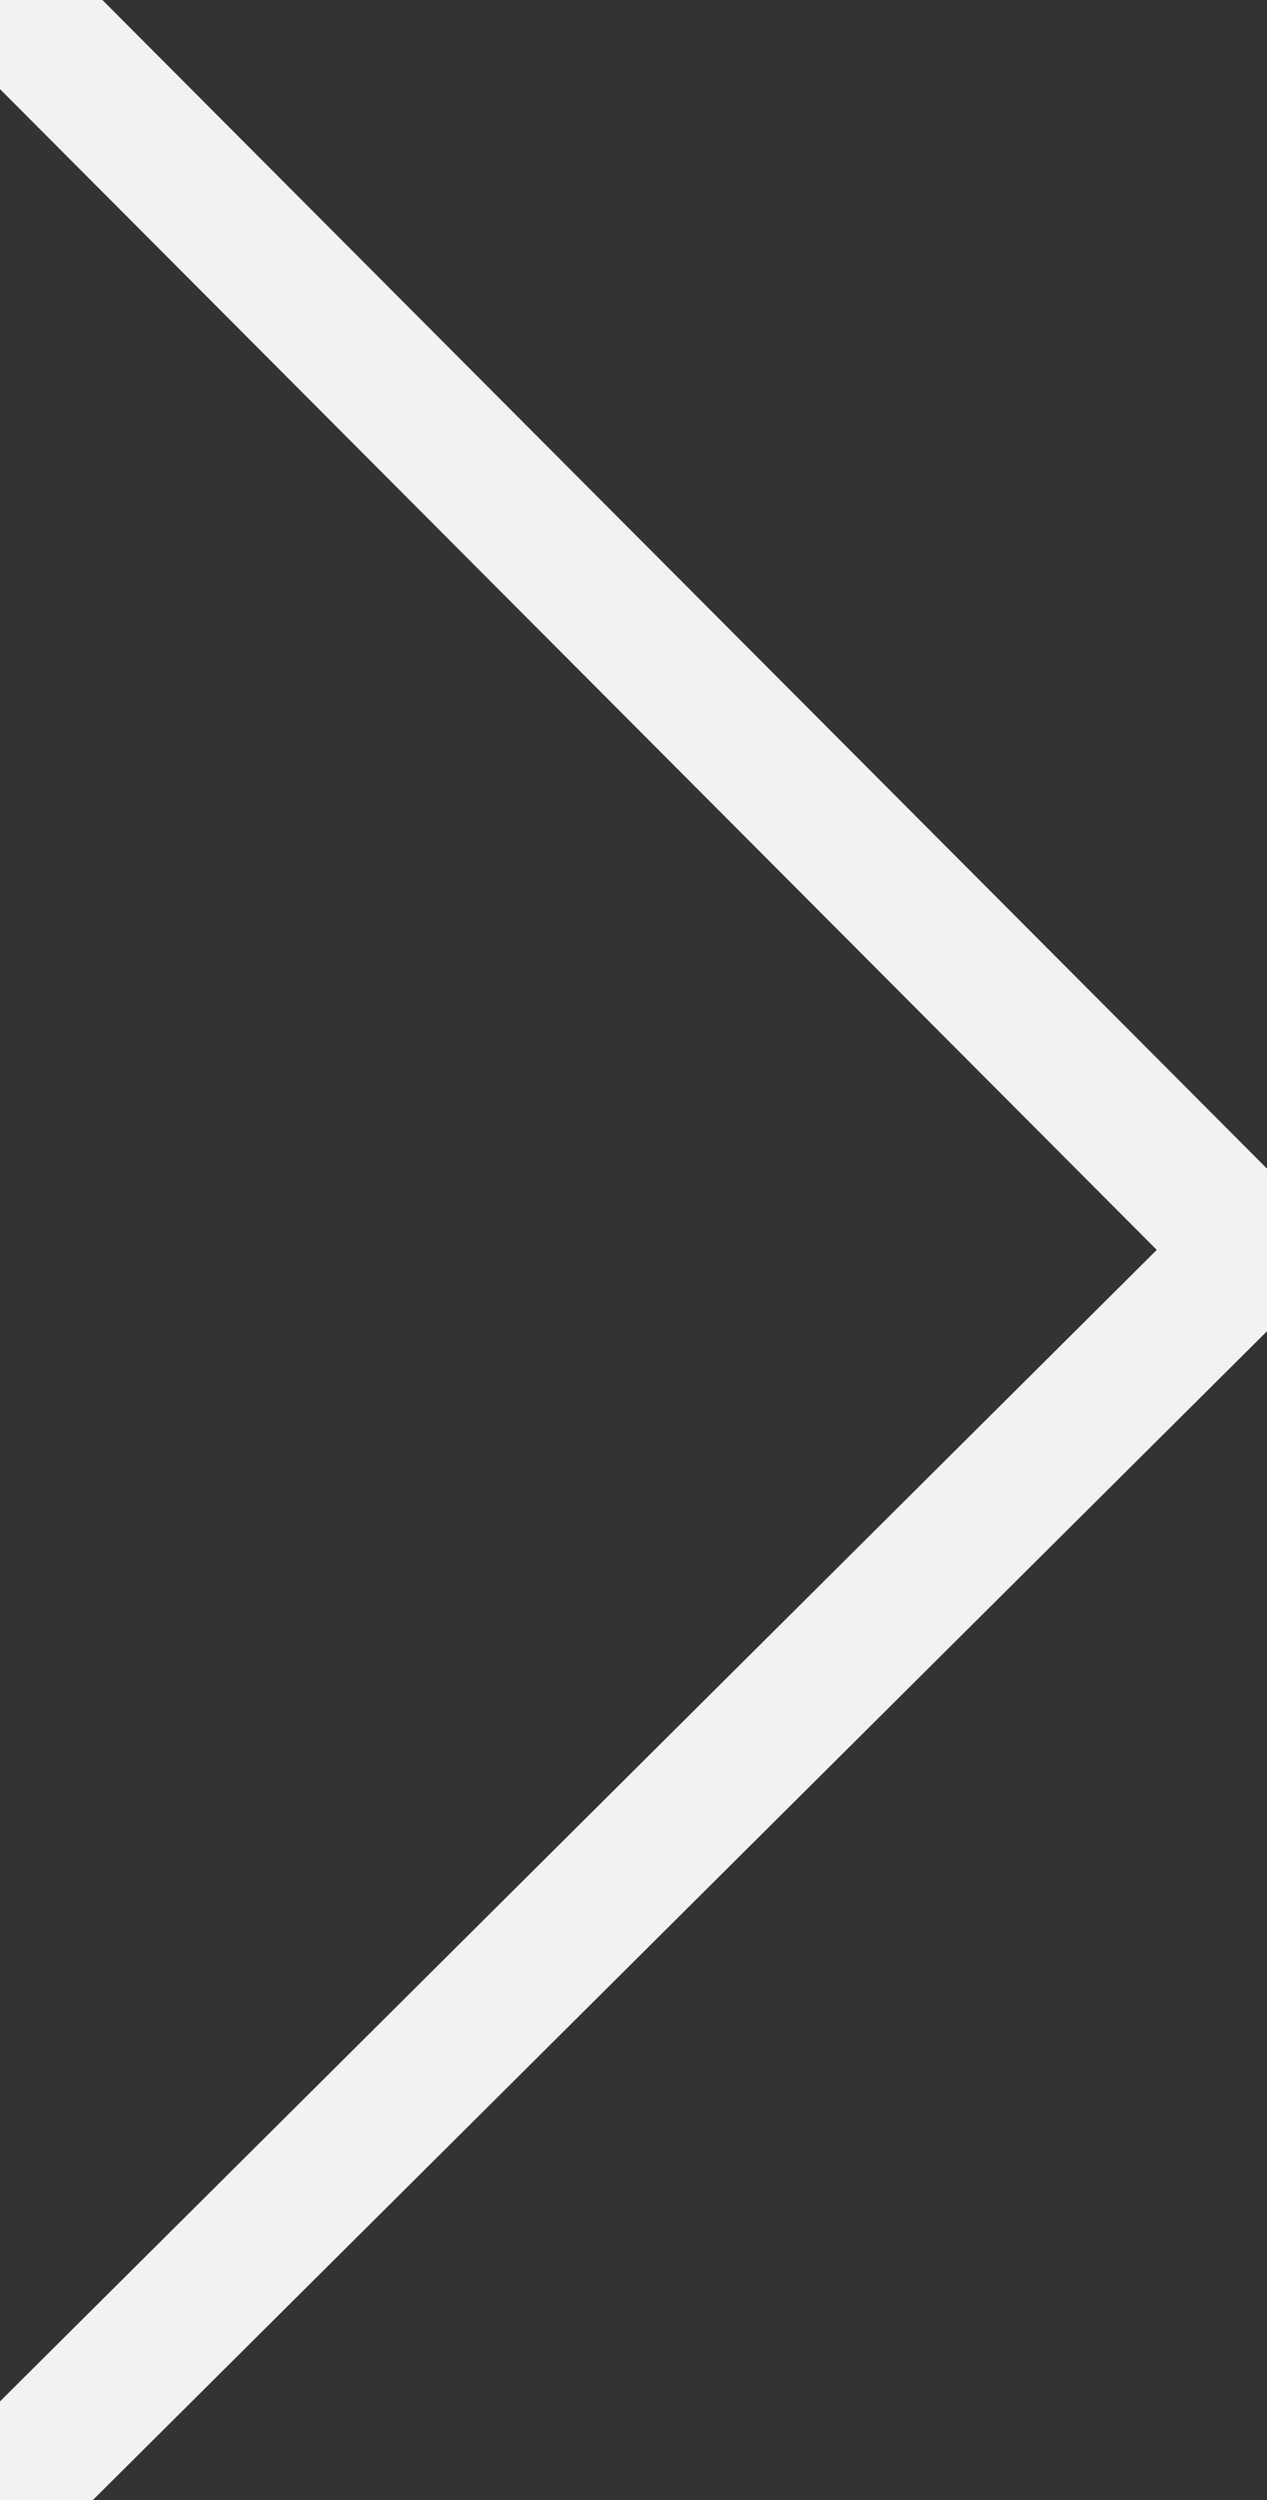<?xml version="1.0" encoding="utf-8"?>
<!-- Generator: Adobe Illustrator 17.1.0, SVG Export Plug-In . SVG Version: 6.00 Build 0)  -->
<!DOCTYPE svg PUBLIC "-//W3C//DTD SVG 1.1//EN" "http://www.w3.org/Graphics/SVG/1.1/DTD/svg11.dtd">
<svg version="1.1" id="Layer_1" xmlns="http://www.w3.org/2000/svg" xmlns:xlink="http://www.w3.org/1999/xlink" x="0px" y="0px"
	 viewBox="570.5 -8.8 280.7 553.8" enable-background="new 570.5 -8.8 280.7 553.8" xml:space="preserve">
<rect x="570.5" y="-8.8" width="280.7" height="553.8" fill="#333333" stroke="none"/>
<line fill="#f2f2f2" stroke="#f2f2f2" stroke-width="30" stroke-linecap="round" stroke-miterlimit="10" x1="848" y1="268.1" x2="573.3" y2="541.5"/>
<line fill="#f2f2f2" stroke="#f2f2f2" stroke-width="30" stroke-linecap="round" stroke-miterlimit="10" x1="848" y1="268.1" x2="574.6" y2="-6.2"/>
</svg>
